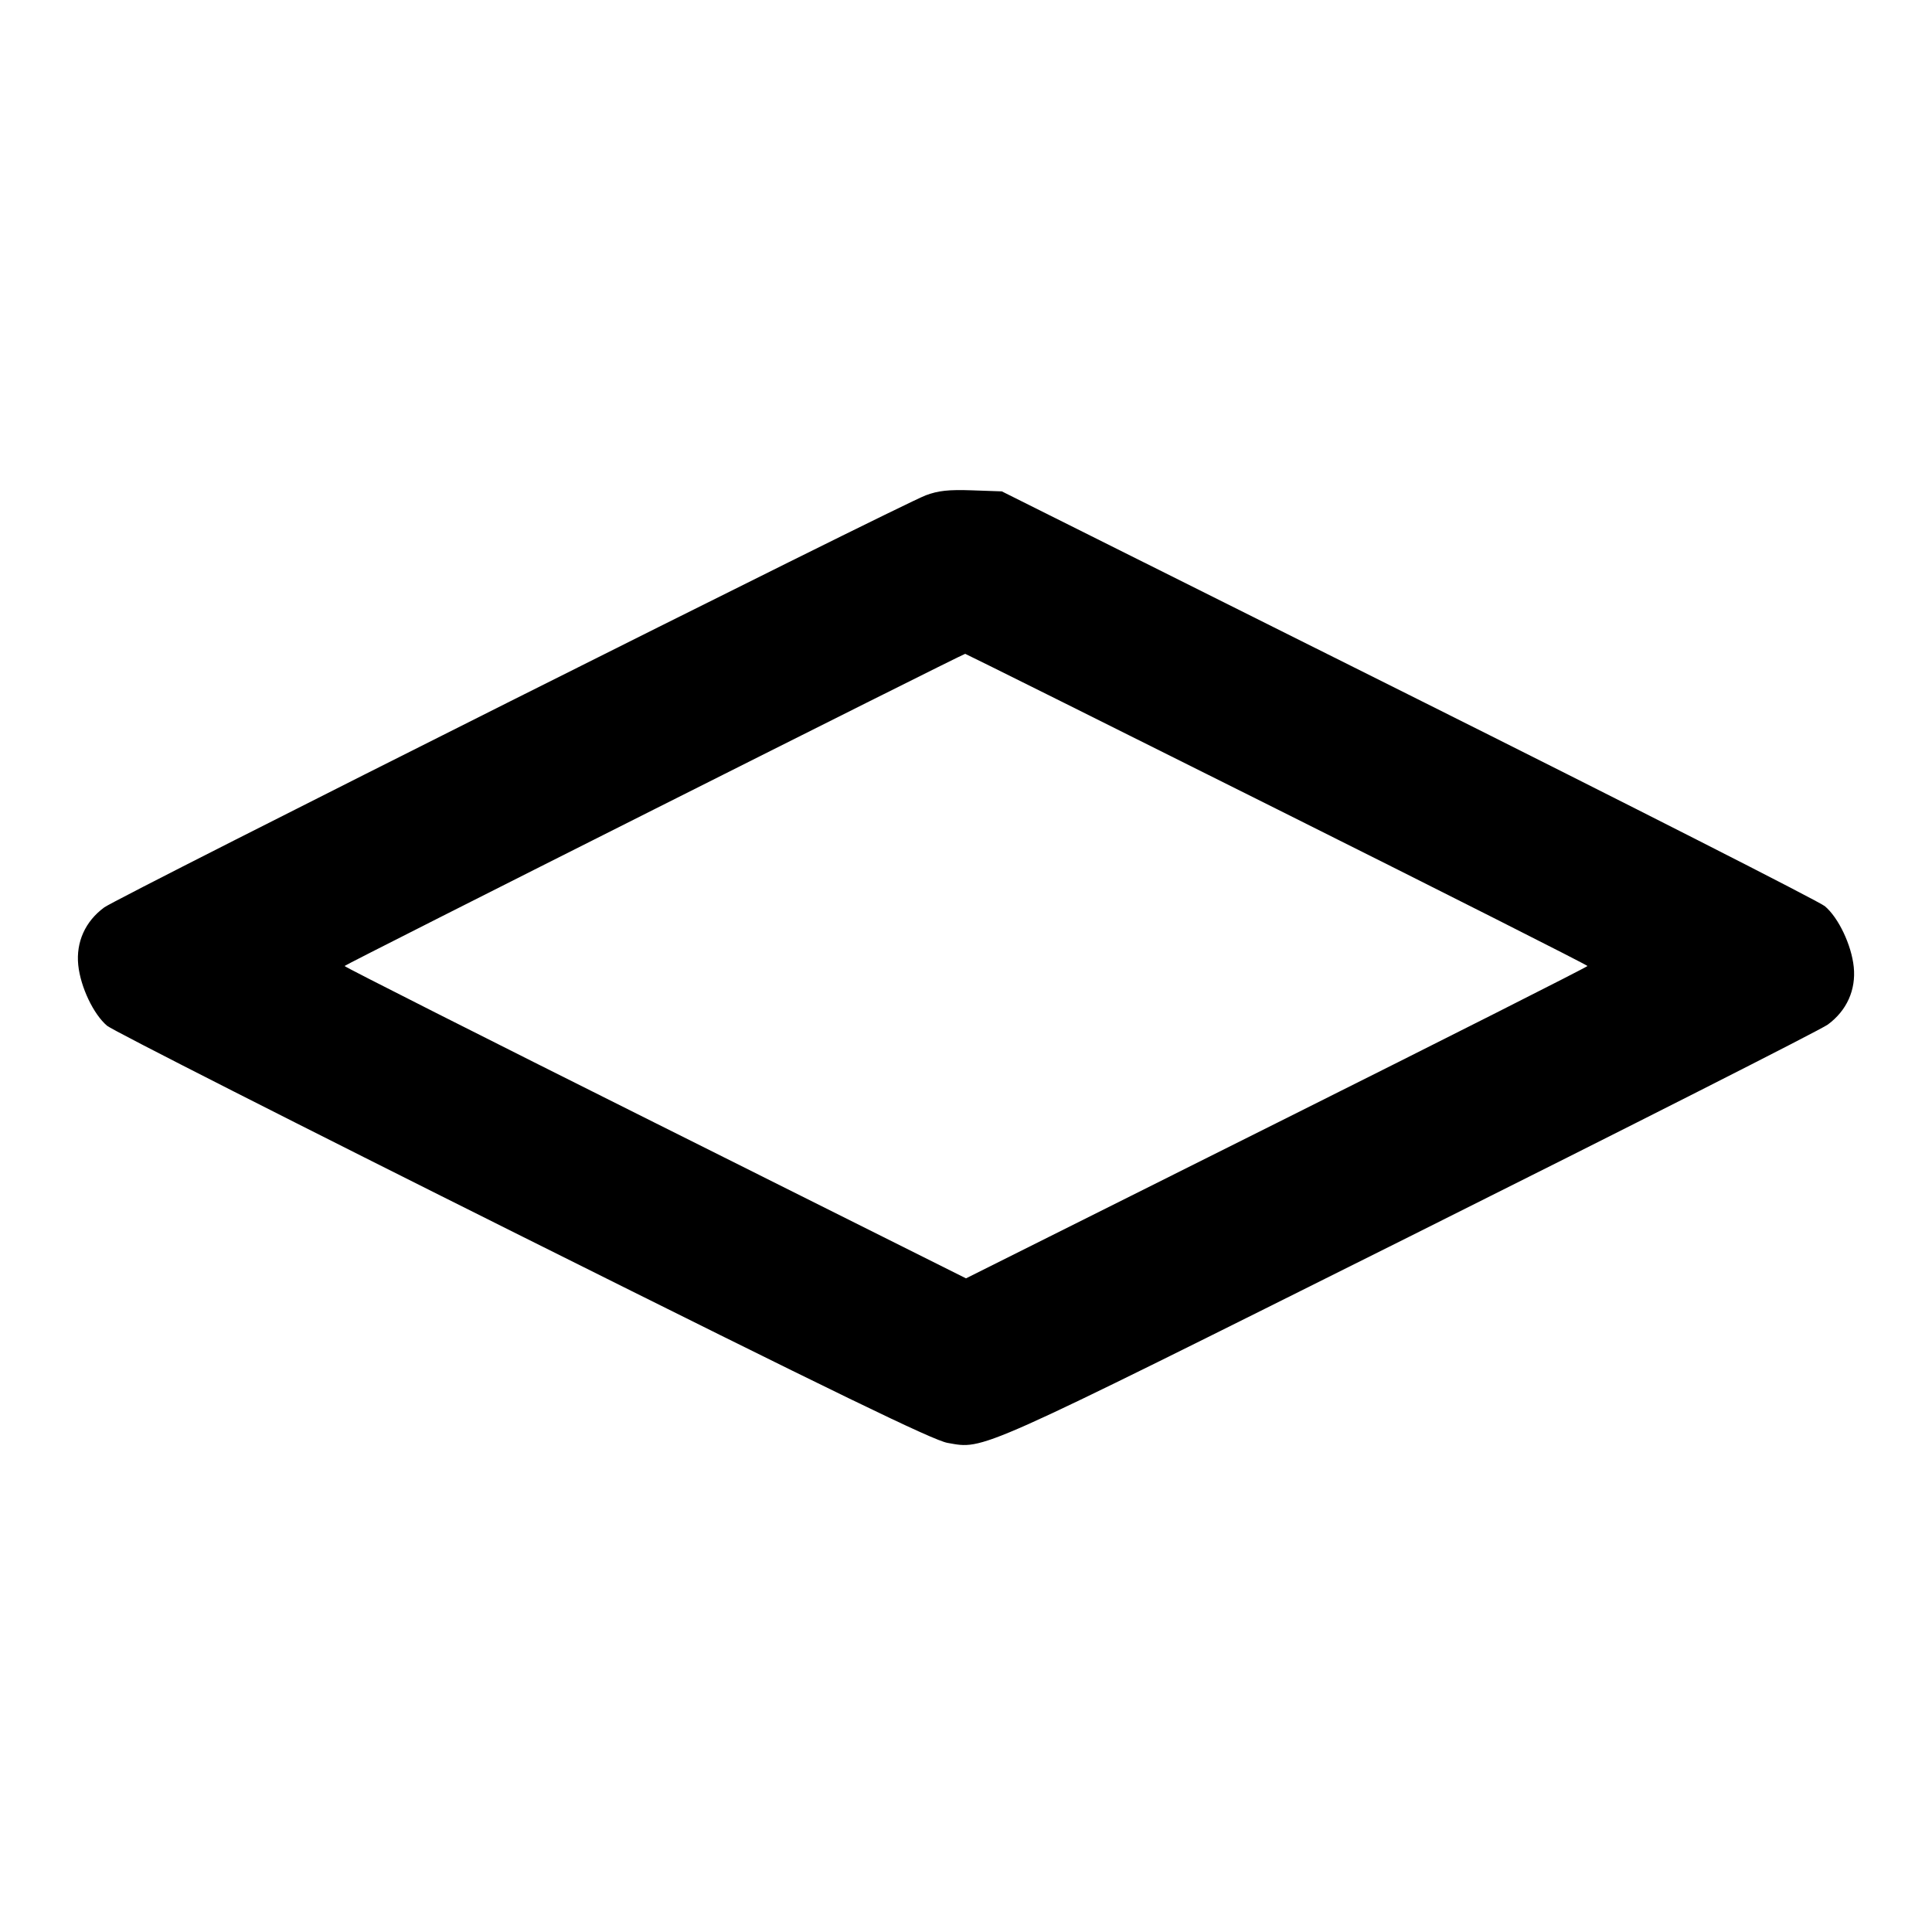 <svg width="24" height="24" viewBox="0 0 24 24" fill="none" xmlns="http://www.w3.org/2000/svg"><path d="M11.500 6.153 C 11.174 6.276,1.475 11.141,1.295 11.272 C 1.059 11.445,0.943 11.703,0.972 11.988 C 1.000 12.261,1.162 12.601,1.331 12.743 C 1.400 12.801,3.726 13.982,6.499 15.366 C 10.418 17.323,11.591 17.892,11.770 17.924 C 12.233 18.005,12.078 18.074,17.500 15.366 C 20.272 13.981,22.614 12.794,22.705 12.728 C 22.941 12.555,23.057 12.297,23.028 12.012 C 23.000 11.739,22.838 11.399,22.669 11.257 C 22.600 11.199,20.271 10.015,17.494 8.627 L 12.445 6.104 12.073 6.091 C 11.782 6.081,11.656 6.095,11.500 6.153 M15.860 10.050 C 17.983 11.111,19.720 11.989,19.720 12.000 C 19.720 12.011,17.983 12.889,15.860 13.950 L 12.000 15.880 8.140 13.950 C 6.017 12.889,4.280 12.011,4.280 12.000 C 4.280 11.985,11.936 8.134,11.990 8.122 C 11.995 8.121,13.737 8.988,15.860 10.050 " stroke="none" fill-rule="evenodd" fill="black"></path></svg>
